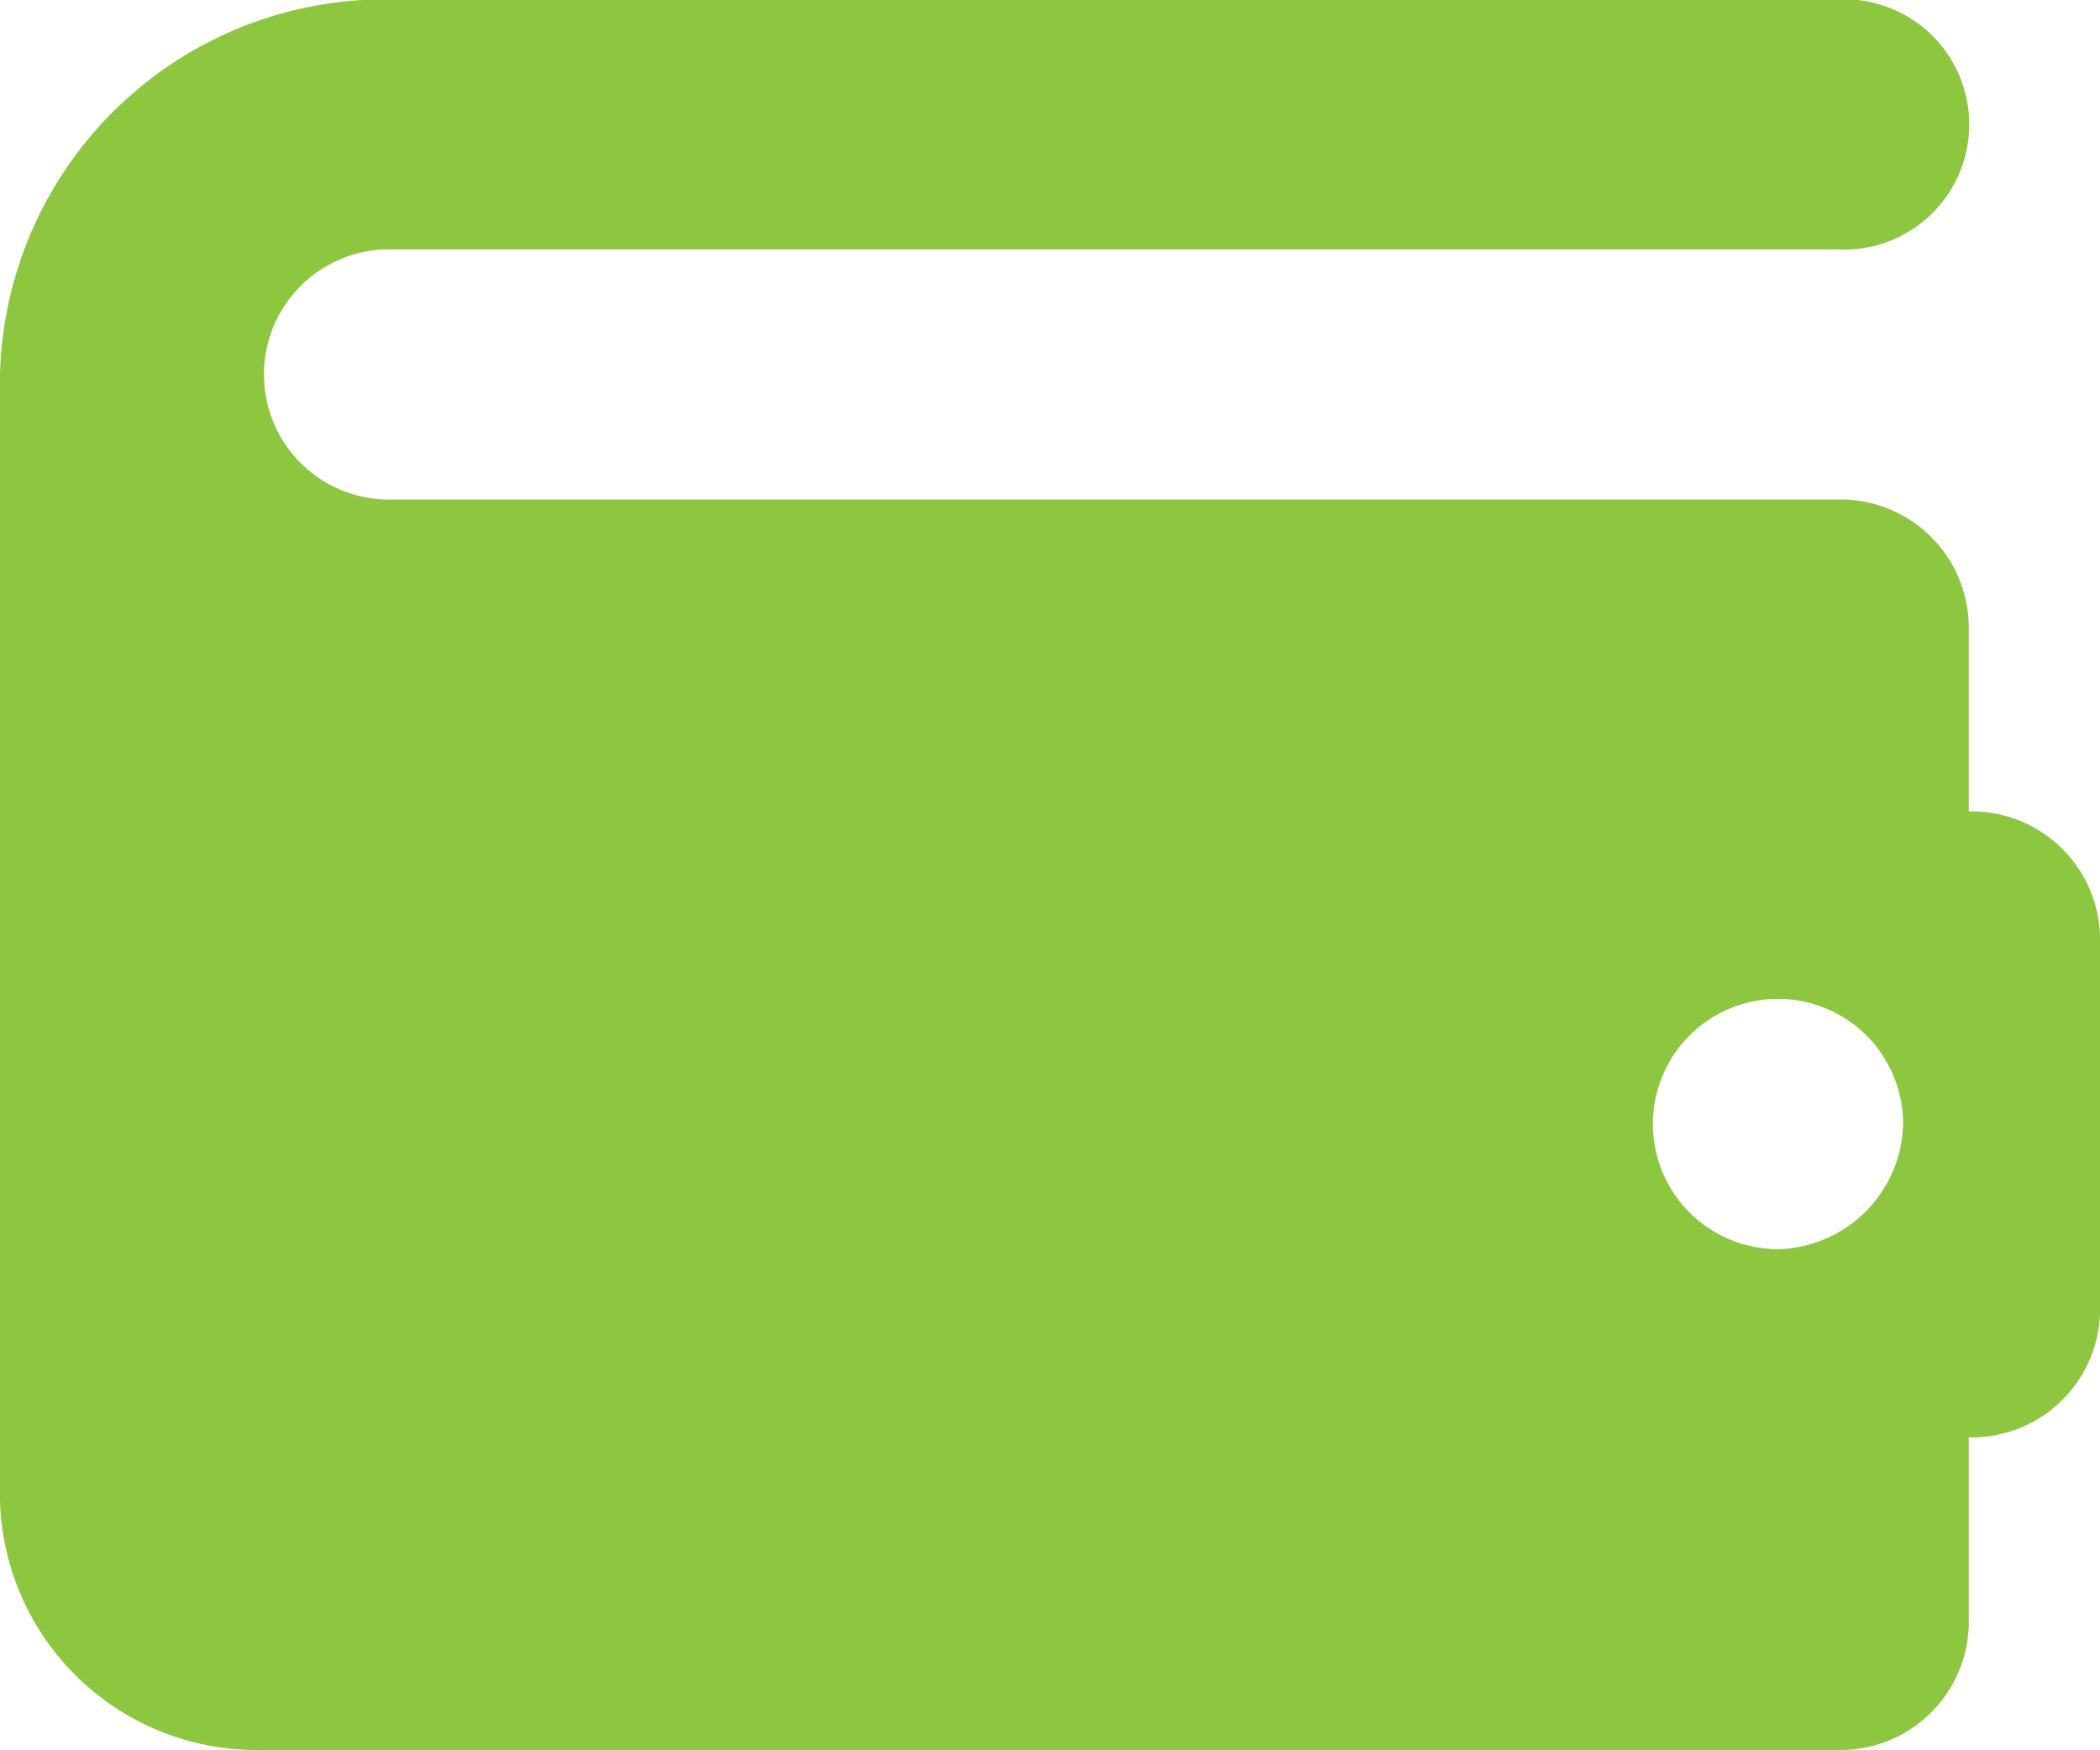 <svg height="10" viewBox="0 0 12 10" width="12" xmlns="http://www.w3.org/2000/svg"><path d="m861.25 748.167v-1.067a.733.733 0 0 0 -.75-.715h-8.25a.715.715 0 1 1 0-1.429h8.25a.715.715 0 1 0 0-1.428h-8.25a2.2 2.2 0 0 0 -2.25 2.143v6.429a1.466 1.466 0 0 0 1.5 1.429h9a.733.733 0 0 0 .75-.714v-1.072a.733.733 0 0 0 .75-.714v-2.143a.733.733 0 0 0 -.75-.719zm-1.125 2.5a.715.715 0 1 1 .75-.715.733.733 0 0 1 -.75.716z" fill="#8dc63f" fill-rule="evenodd" transform="translate(-850 -743.531)"/></svg>